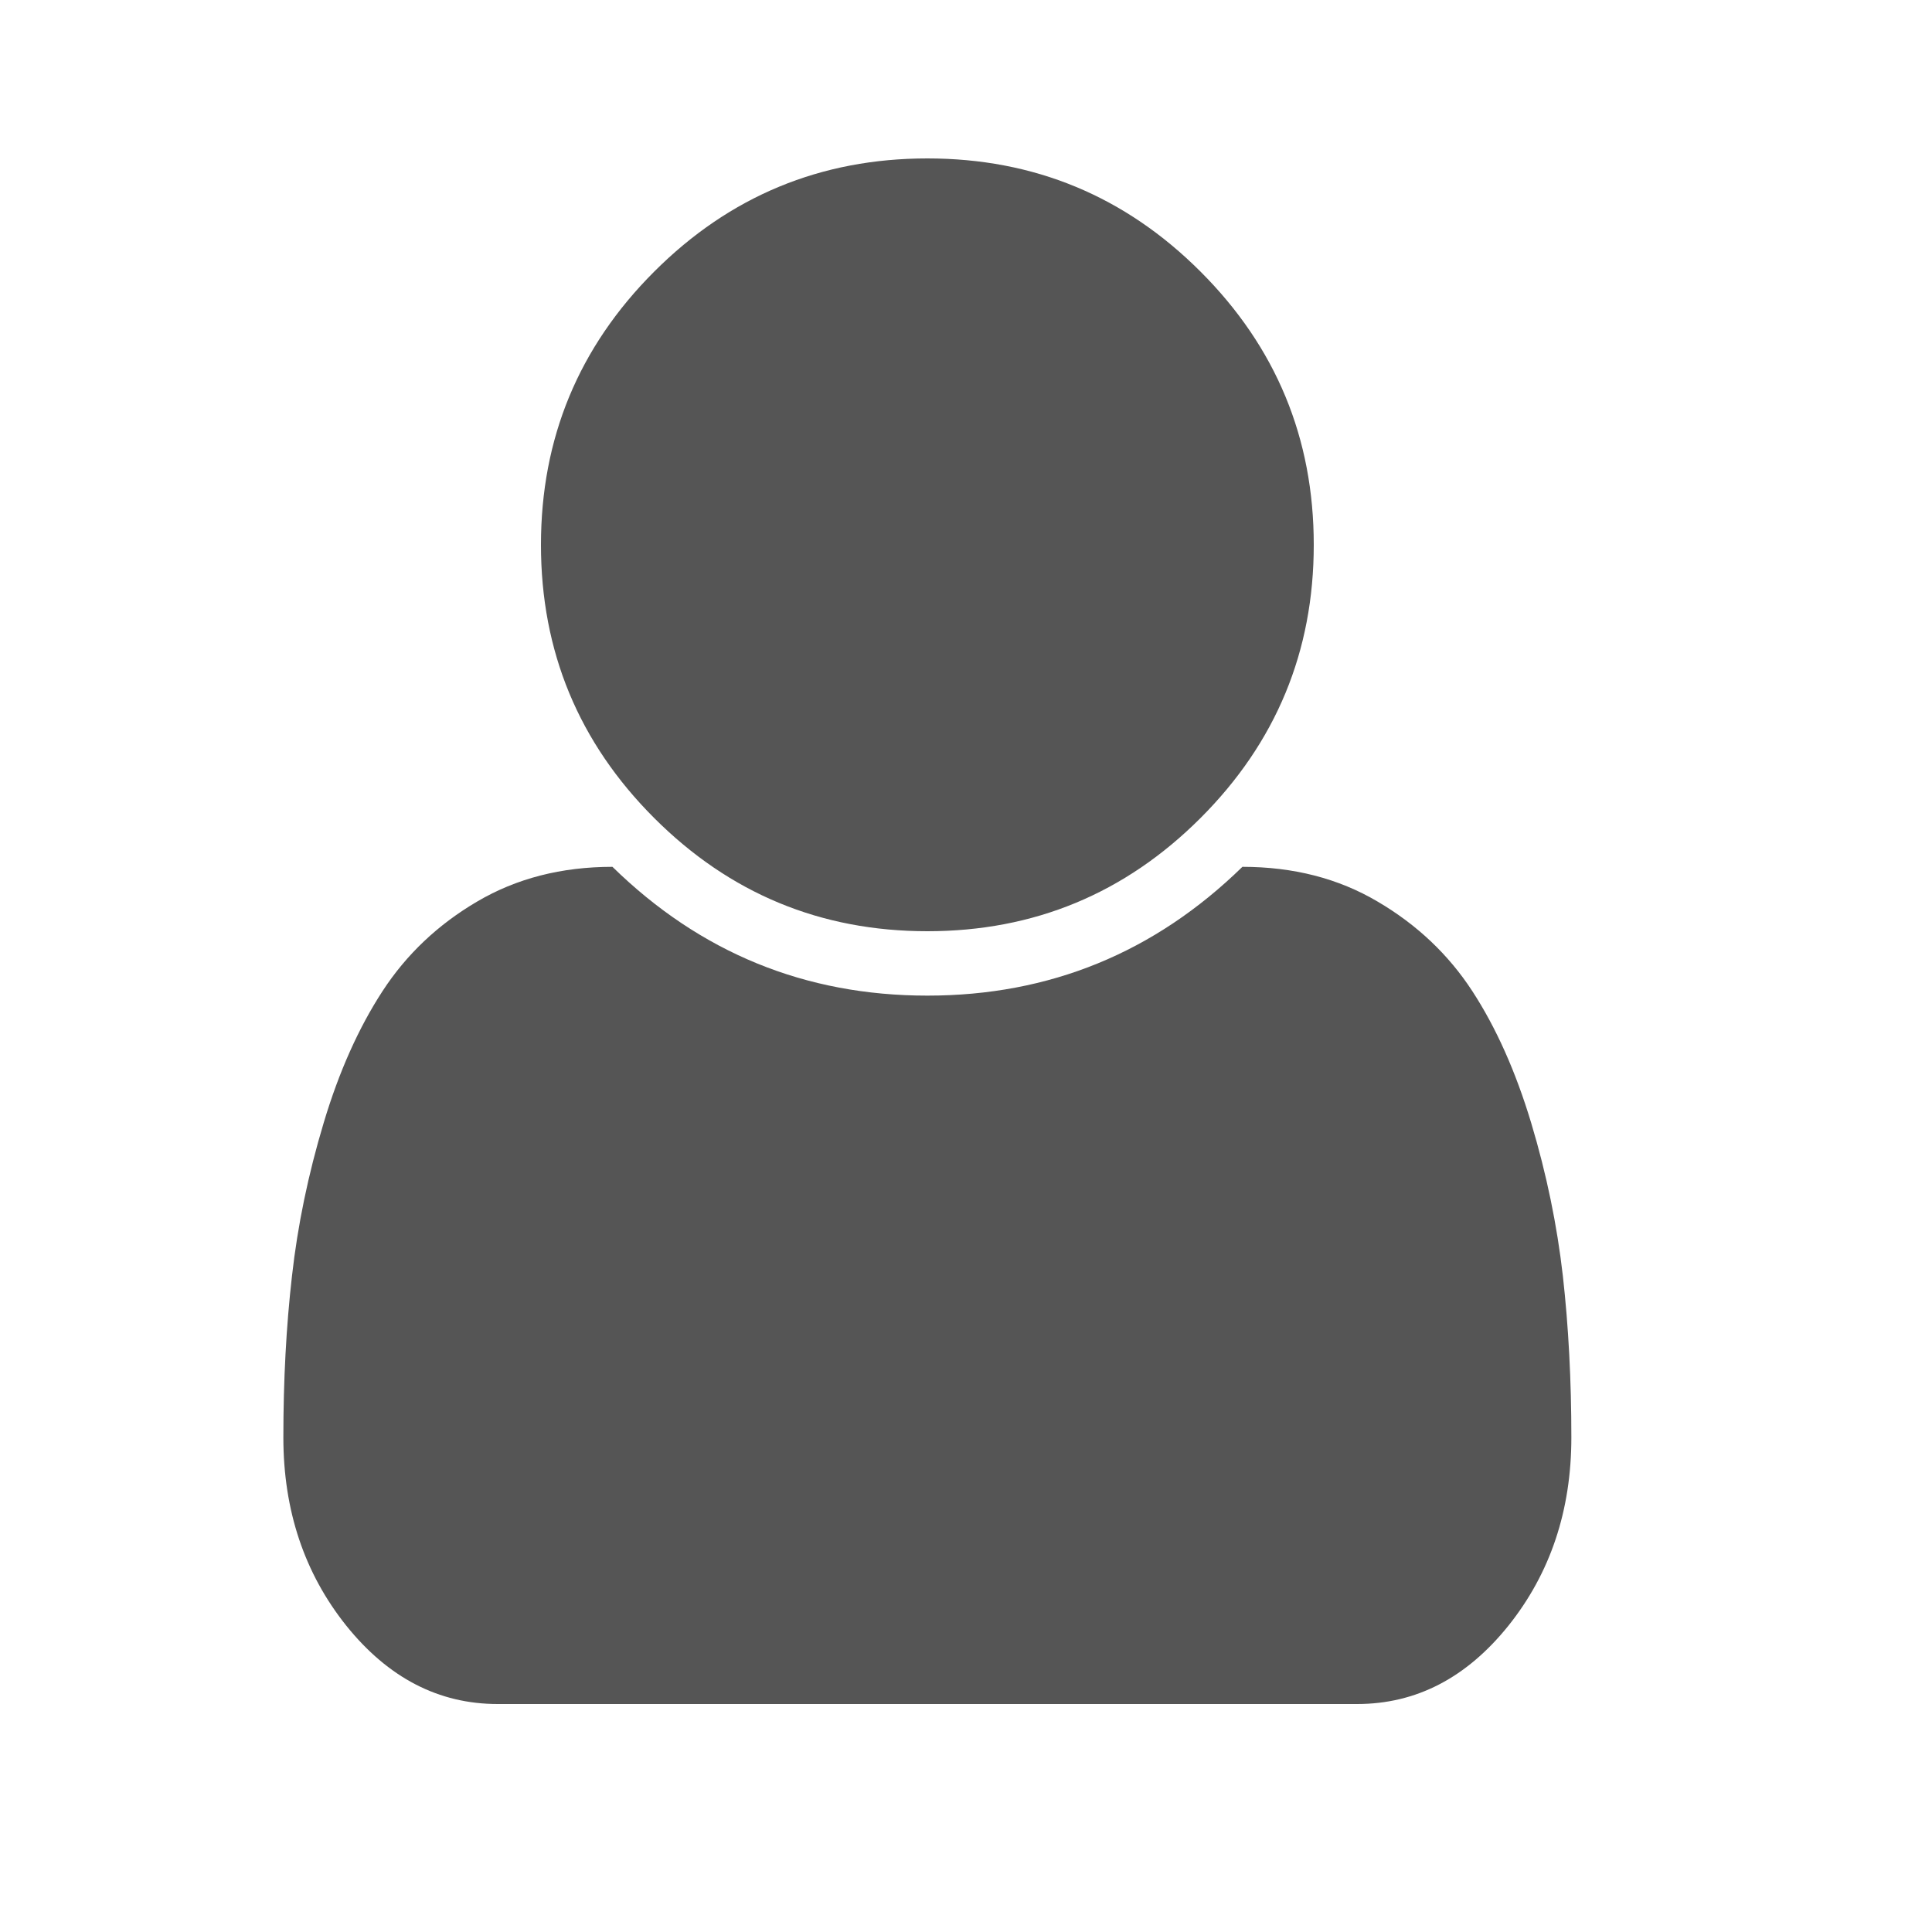 <svg width="15" height="15" viewBox="0 0 15 15" fill="none" xmlns="http://www.w3.org/2000/svg">
<path d="M12.2 11.16C12.2 11.727 12.037 12.214 11.712 12.621C11.386 13.027 10.995 13.23 10.536 13.23H3.864C3.406 13.23 3.014 13.027 2.688 12.621C2.363 12.214 2.2 11.727 2.2 11.16C2.2 10.717 2.222 10.299 2.267 9.906C2.311 9.513 2.393 9.117 2.513 8.718C2.632 8.32 2.785 7.979 2.97 7.695C3.155 7.411 3.399 7.179 3.704 7C4.009 6.82 4.359 6.73 4.755 6.73C5.437 7.397 6.252 7.73 7.2 7.73C8.148 7.73 8.963 7.397 9.646 6.73C10.041 6.73 10.392 6.82 10.696 7C11.001 7.179 11.246 7.411 11.431 7.695C11.616 7.979 11.768 8.32 11.888 8.718C12.008 9.117 12.089 9.513 12.134 9.906C12.178 10.299 12.2 10.717 12.2 11.16ZM10.2 4.23C10.2 5.058 9.907 5.765 9.321 6.351C8.735 6.937 8.028 7.23 7.2 7.23C6.372 7.23 5.665 6.937 5.079 6.351C4.493 5.765 4.2 5.058 4.2 4.23C4.2 3.402 4.493 2.695 5.079 2.109C5.665 1.523 6.372 1.23 7.2 1.23C8.028 1.23 8.735 1.523 9.321 2.109C9.907 2.695 10.2 3.402 10.2 4.23Z" fill="#555555"/>
</svg>
